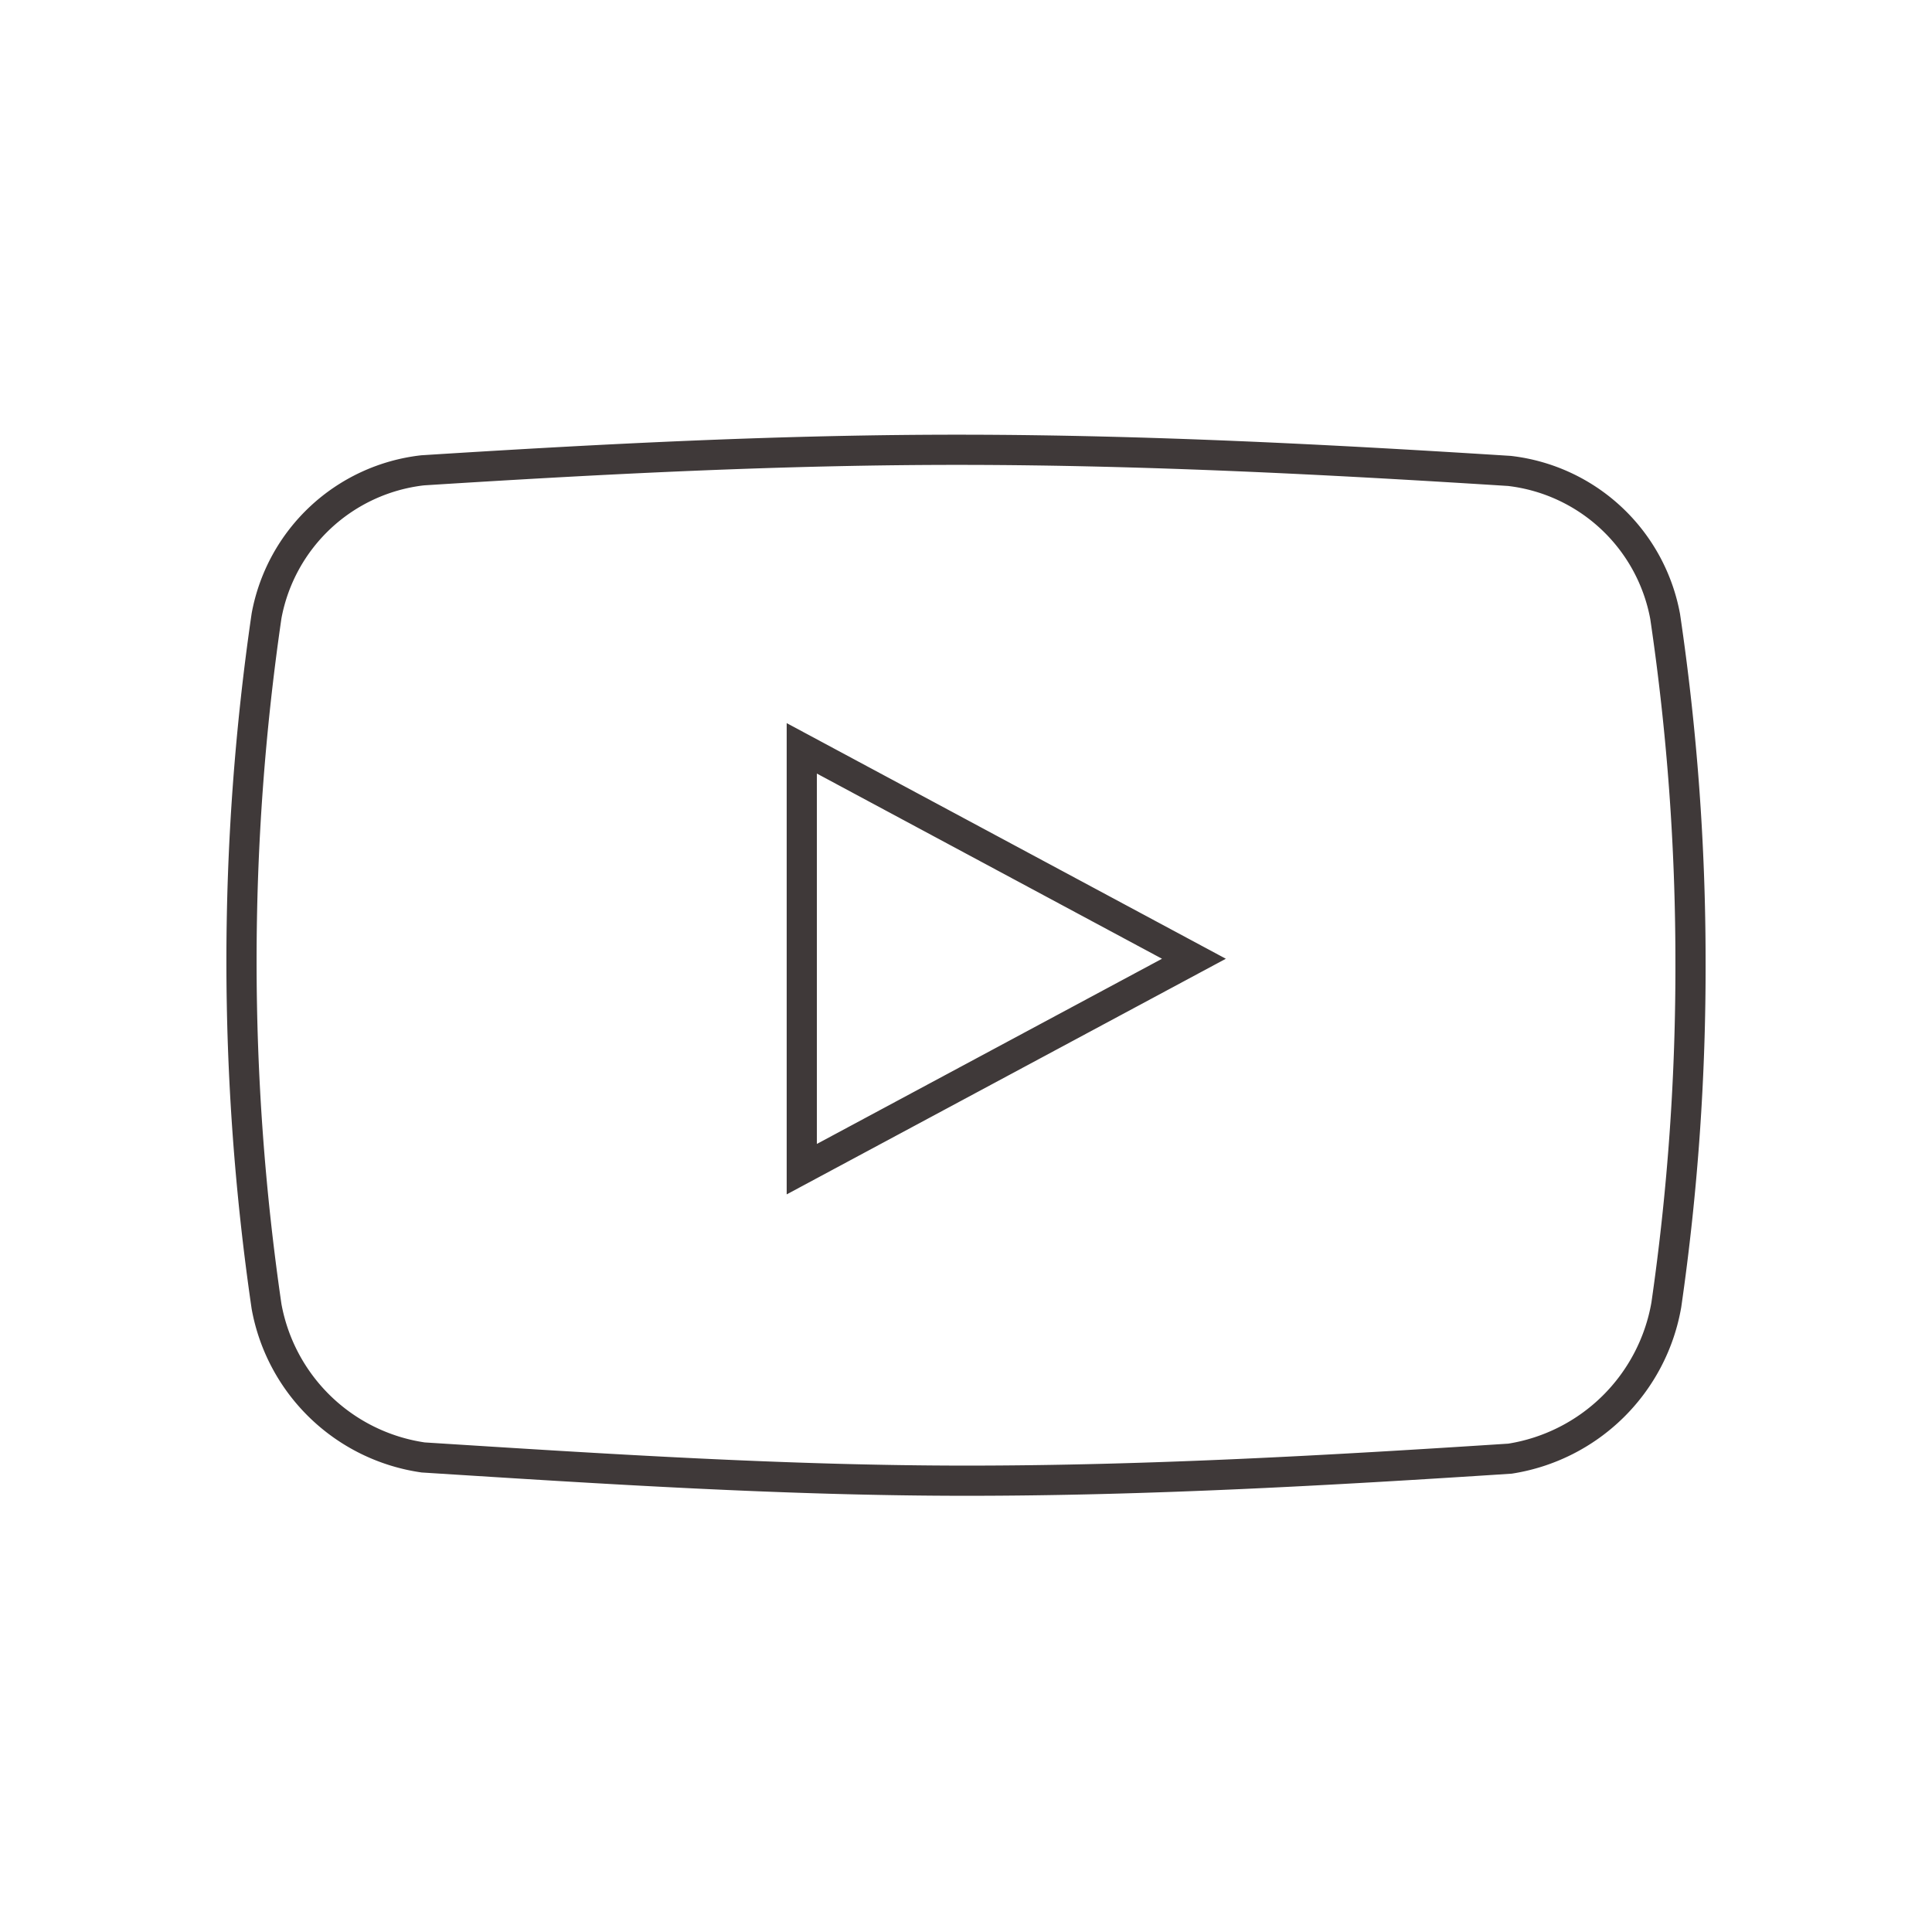 <?xml version="1.0" encoding="utf-8"?>
<svg width="30px" height="30px" viewBox="0 0 64 64" xmlns="http://www.w3.org/2000/svg" fill="none" stroke="#3f3939">
    <path
        d="M55.16 20.42A5.94 5.94 0 0 0 50 15.6c-6-.38-12-.69-18-.7s-12 .3-18 .68a5.94 5.94 0 0 0-5.17 4.82 79.25 79.25 0 0 0 0 22.88 6.17 6.17 0 0 0 5.19 5c6 .38 12 .77 18 .77s12-.34 18-.73a6.24 6.24 0 0 0 5.18-5.1 78.19 78.19 0 0 0 .8-11.38 78 78 0 0 0-.84-11.42z" />
    <polygon points="26.56 38.73 26.56 24.79 39.55 31.76 26.56 38.73" />
</svg>